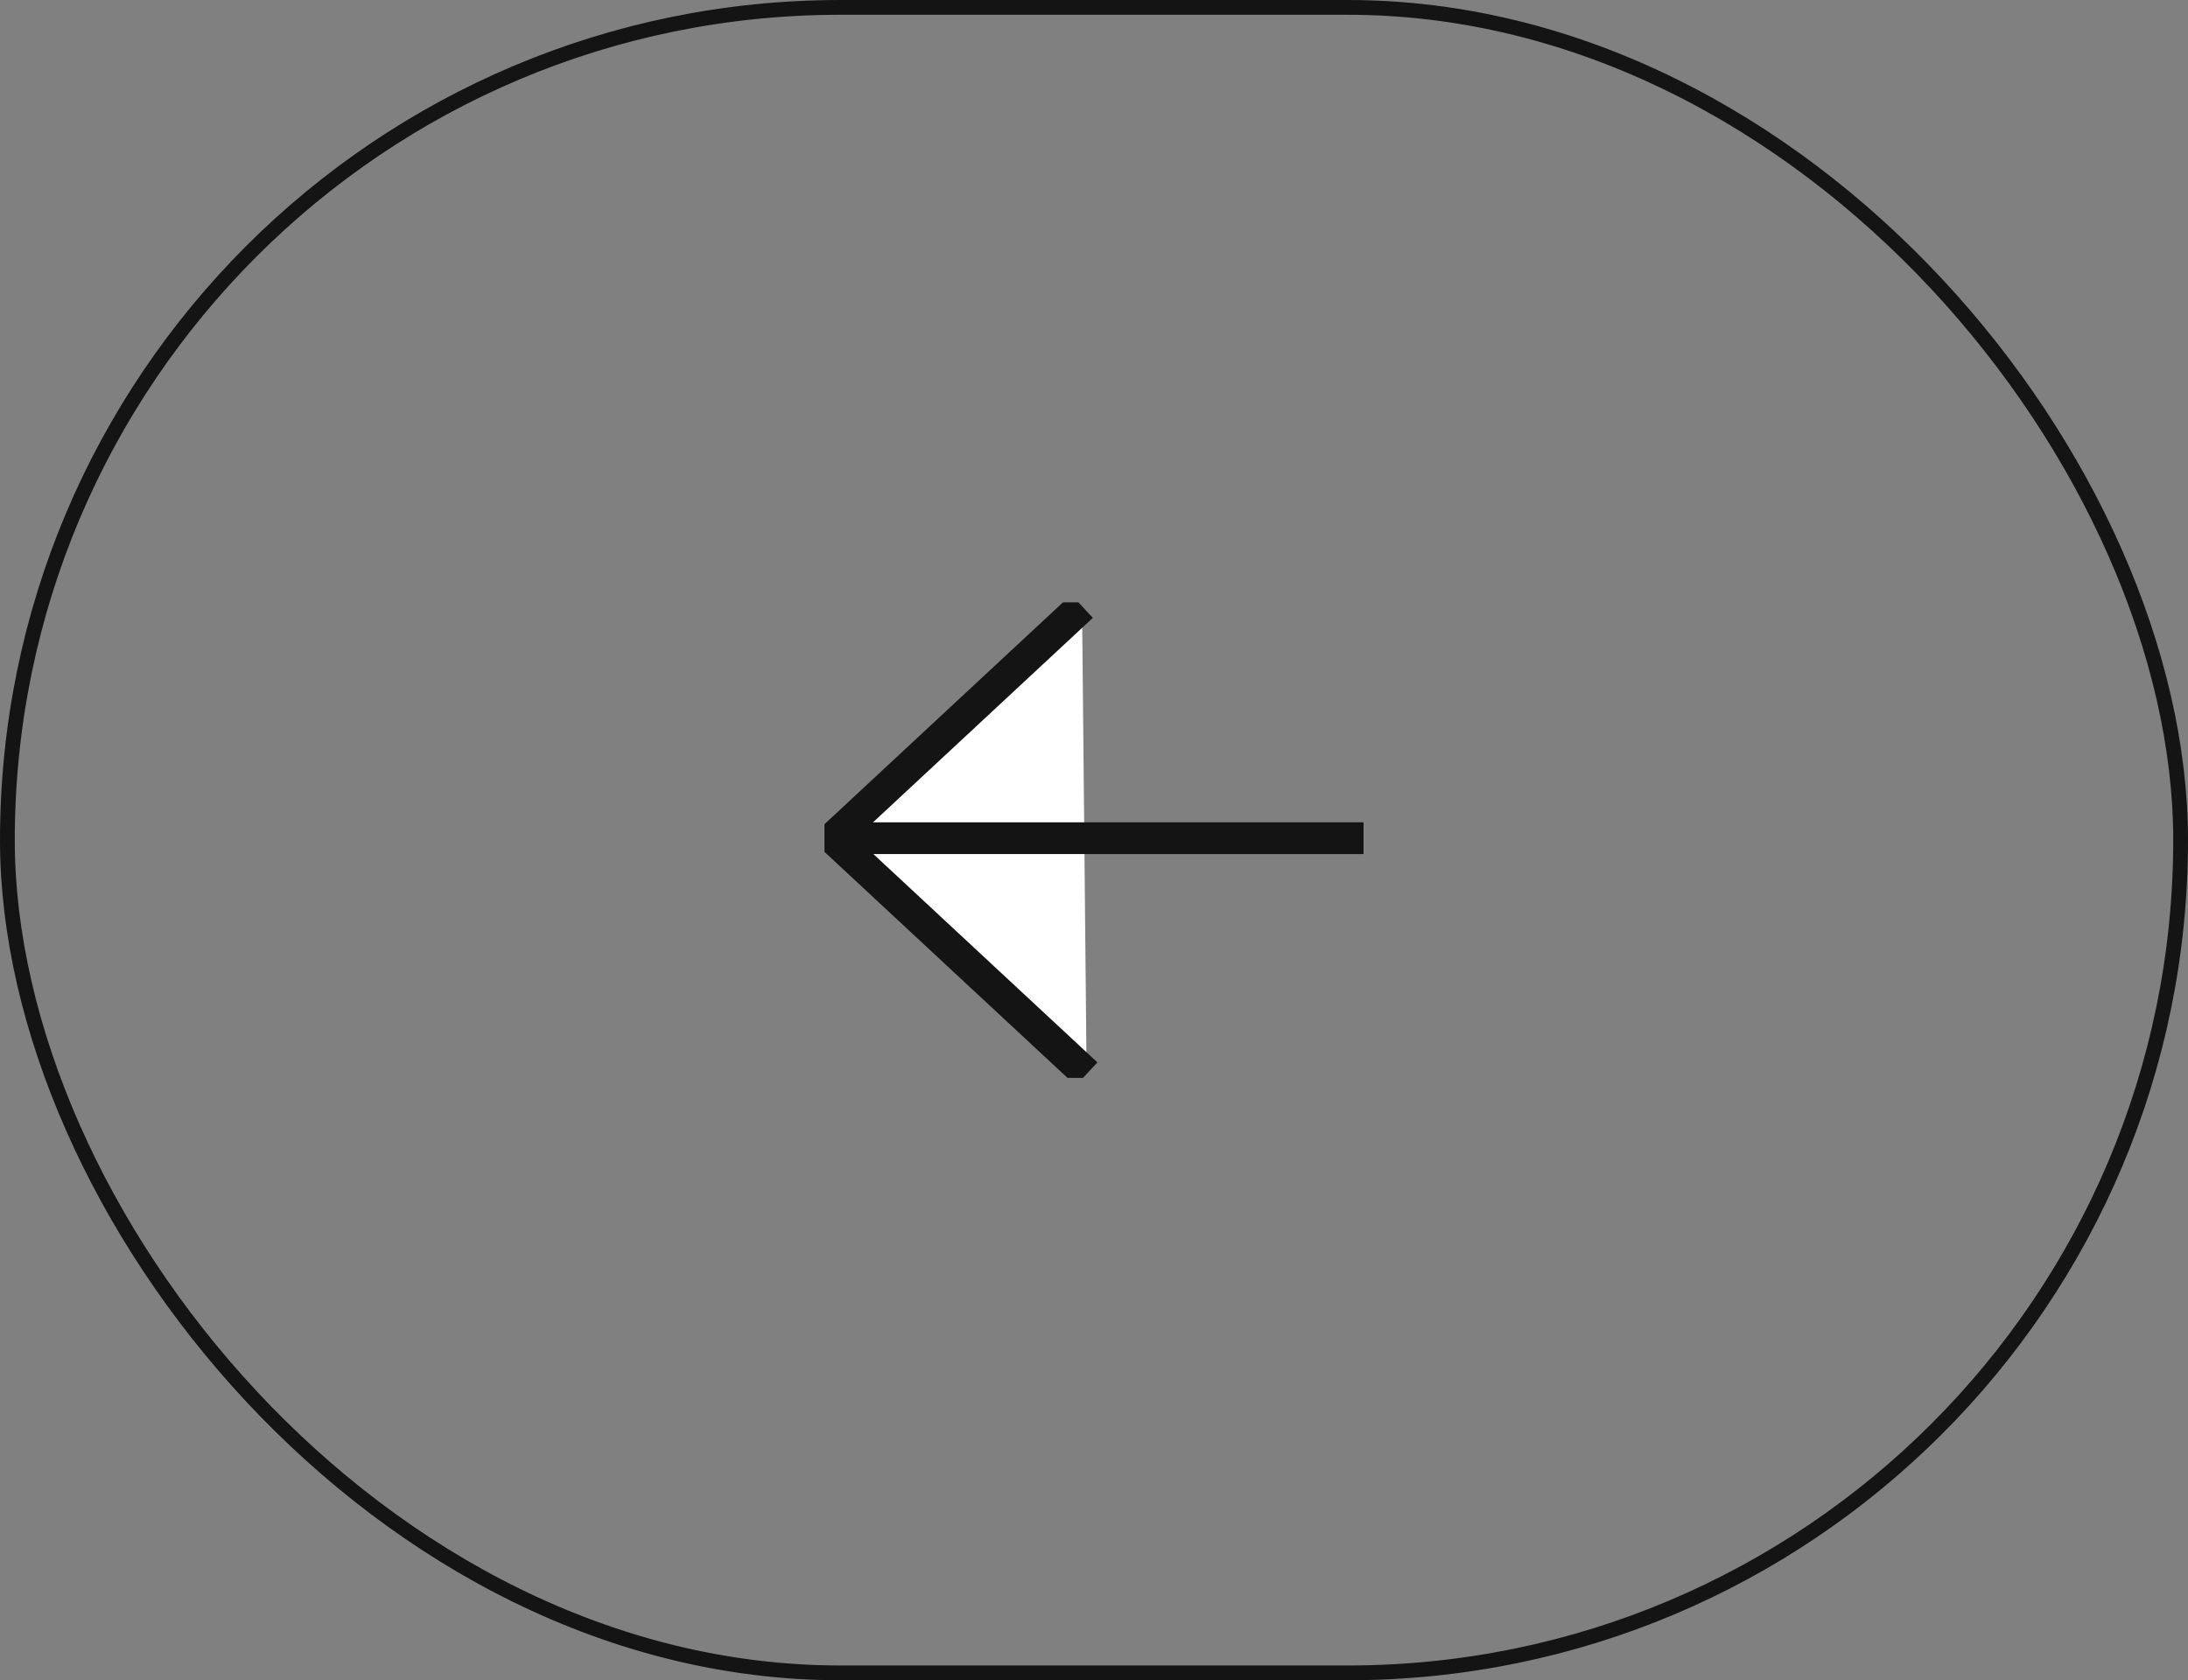 <svg width="69" height="53" viewBox="0 0 69 53" fill="none" xmlns="http://www.w3.org/2000/svg">
<rect x="0" y="0" width="69" height="53" fill="#808080" stroke="none"/>
<rect x="68.767" y="52.767" width="68.534" height="52.534" rx="26.267" transform="rotate(-180 68.767 52.767)" stroke="#141414" stroke-width="0.466"/>
<g clip-path="url(#clip0_948_422)">
<path d="M34.267 33.877L26.265 26.434L34.123 19.123" fill="white"/>
<path d="M34.267 33.877L26.265 26.434L34.123 19.123" stroke="#141414" stroke-miterlimit="10"/>
<path d="M43 26.439L26.379 26.439" stroke="#141414" stroke-miterlimit="10"/>
</g>
<defs>
<clipPath id="clip0_948_422">
<rect width="17" height="15" fill="white" transform="translate(43 34) rotate(-180)"/>
</clipPath>
</defs>
</svg>
